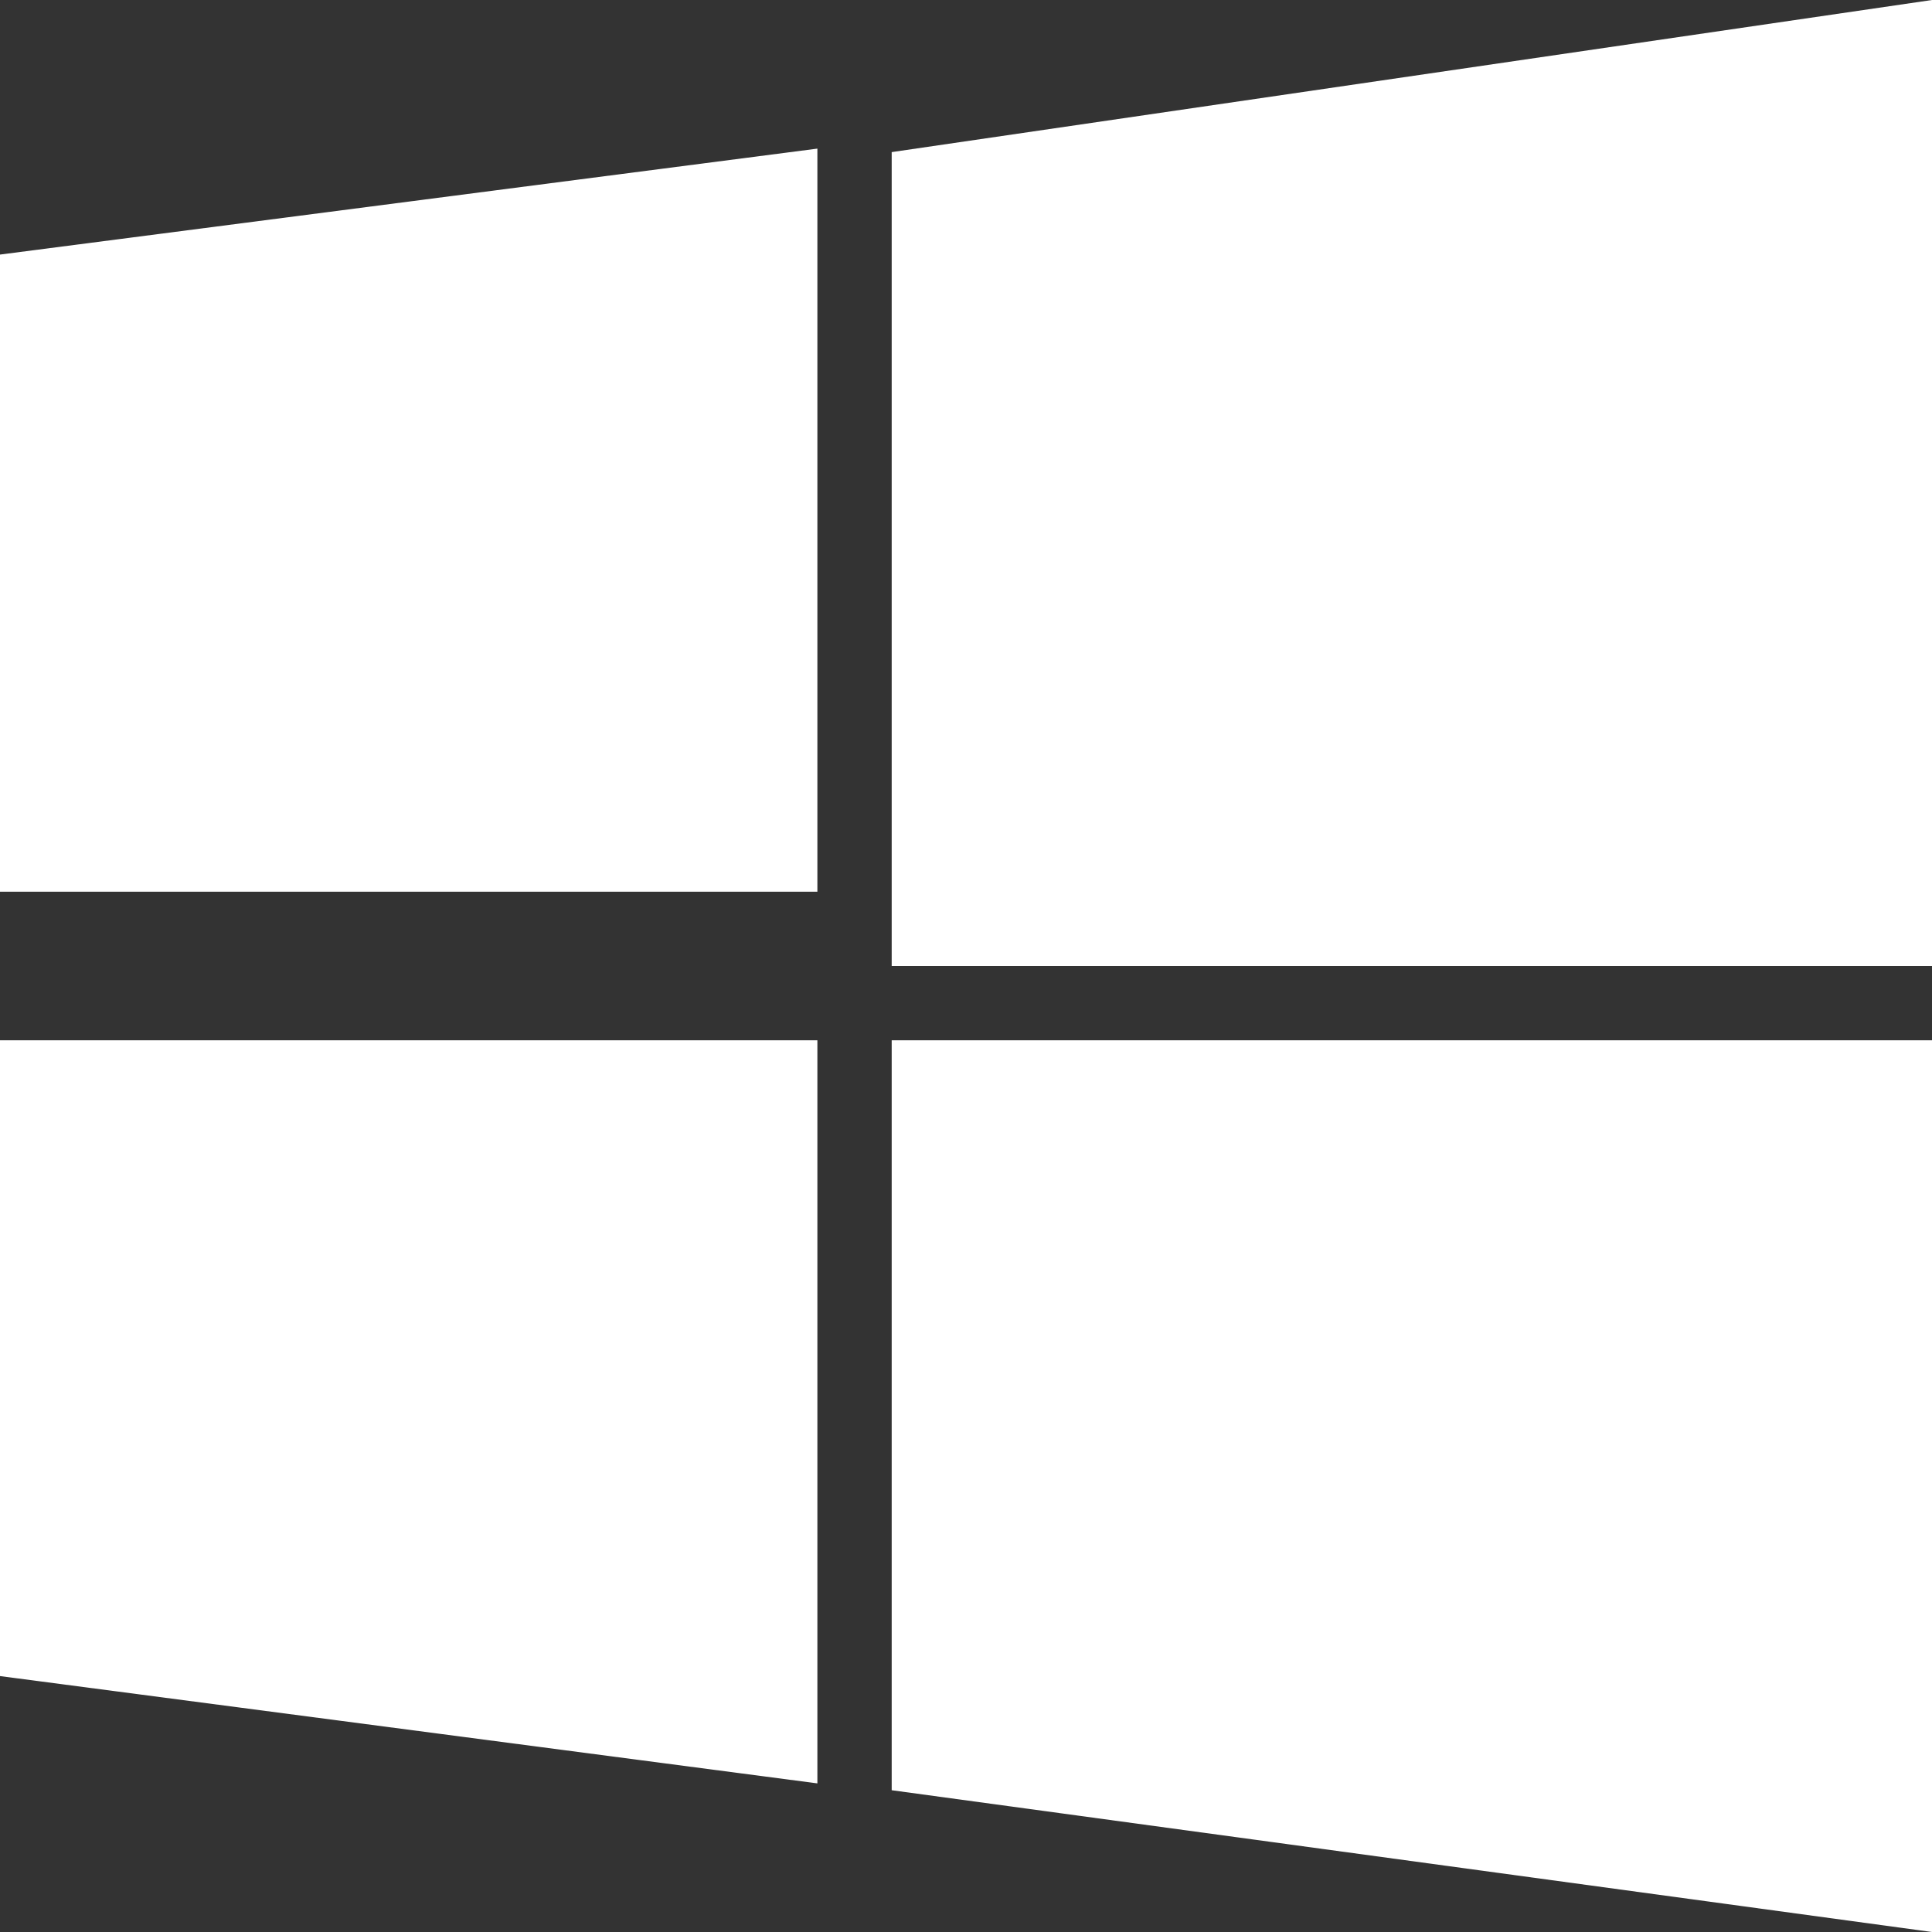 <?xml version="1.0" encoding="UTF-8"?>
<svg width="26px" height="26px" viewBox="0 0 26 26" version="1.1" xmlns="http://www.w3.org/2000/svg" xmlns:xlink="http://www.w3.org/1999/xlink">
    <rect x="0" y="0" width="26" height="26" fill="#333333" stroke="none"/>
    <!-- Generator: Sketch 52.5 (67469) - http://www.bohemiancoding.com/sketch -->
    <title>windows</title>
    <desc>Created with Sketch.</desc>
    <g id="Page-1" stroke="none" stroke-width="1" fill="none" fill-rule="evenodd">
        <g id="draft-v1-copy" transform="translate(-628, -6211)" fill="#FFFFFF">
            <g id="Group-10" transform="translate(0, 6012)">
                <g id="Group-14" transform="translate(403, 184)">
                    <g id="Group-13">
                        <g id="windows" transform="translate(222, 12)">
                            <g id="windows-logo-silhouette" transform="translate(3, 3)">
                                <polygon id="Path" points="0 22.556 11 24 11 14 0 14"></polygon>
                                <polygon id="Path" points="0 12 11 12 11 2 0 3.426"></polygon>
                                <polygon id="Path" points="12 24.092 26 26 26 14 26 14 12 14"></polygon>
                                <polygon id="Path" points="12 2.047 12 13 26 13 26 0"></polygon>
                            </g>
                        </g>
                    </g>
                </g>
            </g>
        </g>
    </g>
</svg>